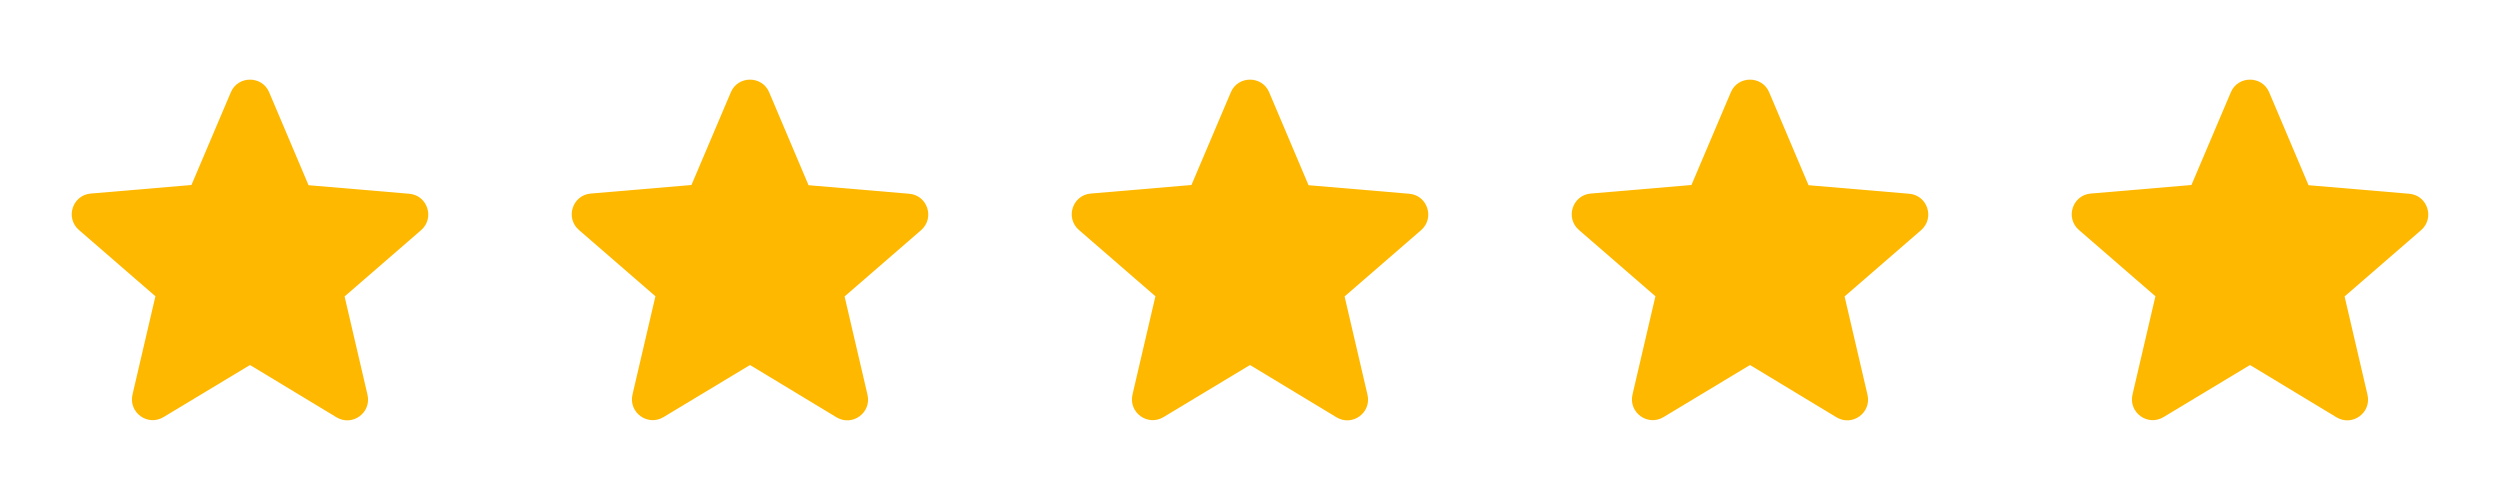 <svg width="120" height="24" viewBox="0 0 120 24" fill="none" xmlns="http://www.w3.org/2000/svg">
<path d="M12 17.52L16.15 20.029C16.91 20.489 17.84 19.809 17.64 18.95L16.54 14.229L20.21 11.05C20.88 10.47 20.52 9.37 19.64 9.3L14.81 8.89L12.92 4.43C12.58 3.62 11.42 3.62 11.08 4.43L9.19 8.88L4.36 9.29C3.48 9.36 3.12 10.46 3.79 11.04L7.46 14.22L6.36 18.939C6.16 19.799 7.09 20.48 7.85 20.02L12 17.52V17.52Z" fill="#FFB800"/>
<path d="M84 17.52L88.15 20.029C88.91 20.489 89.84 19.809 89.64 18.95L88.54 14.229L92.21 11.05C92.88 10.47 92.52 9.37 91.64 9.3L86.81 8.89L84.92 4.43C84.58 3.62 83.42 3.62 83.08 4.43L81.19 8.88L76.36 9.29C75.48 9.36 75.12 10.46 75.79 11.04L79.46 14.22L78.36 18.939C78.16 19.799 79.09 20.48 79.85 20.02L84 17.52V17.52Z" fill="#FFB800"/>
<path d="M60 17.52L64.15 20.029C64.91 20.489 65.84 19.809 65.64 18.95L64.54 14.229L68.21 11.05C68.88 10.47 68.52 9.37 67.64 9.3L62.81 8.89L60.92 4.43C60.58 3.62 59.42 3.62 59.08 4.43L57.19 8.88L52.36 9.29C51.48 9.36 51.12 10.46 51.79 11.04L55.46 14.22L54.36 18.939C54.16 19.799 55.09 20.48 55.85 20.02L60 17.52V17.52Z" fill="#FFB800"/>
<path d="M36 17.52L40.15 20.029C40.91 20.489 41.84 19.809 41.64 18.95L40.54 14.229L44.21 11.05C44.88 10.47 44.52 9.37 43.64 9.3L38.81 8.89L36.92 4.43C36.58 3.62 35.42 3.62 35.08 4.43L33.19 8.88L28.36 9.29C27.48 9.36 27.12 10.46 27.79 11.04L31.46 14.22L30.36 18.939C30.16 19.799 31.09 20.48 31.85 20.02L36 17.52V17.52Z" fill="#FFB800"/>
<path d="M108 17.52L112.15 20.029C112.91 20.489 113.84 19.809 113.64 18.95L112.54 14.229L116.21 11.05C116.88 10.47 116.52 9.37 115.64 9.3L110.81 8.89L108.92 4.43C108.58 3.62 107.42 3.62 107.08 4.43L105.19 8.88L100.36 9.29C99.48 9.36 99.12 10.46 99.79 11.04L103.46 14.22L102.36 18.939C102.16 19.799 103.09 20.48 103.85 20.02L108 17.52V17.52Z" fill="#FFB800"/>
</svg>
